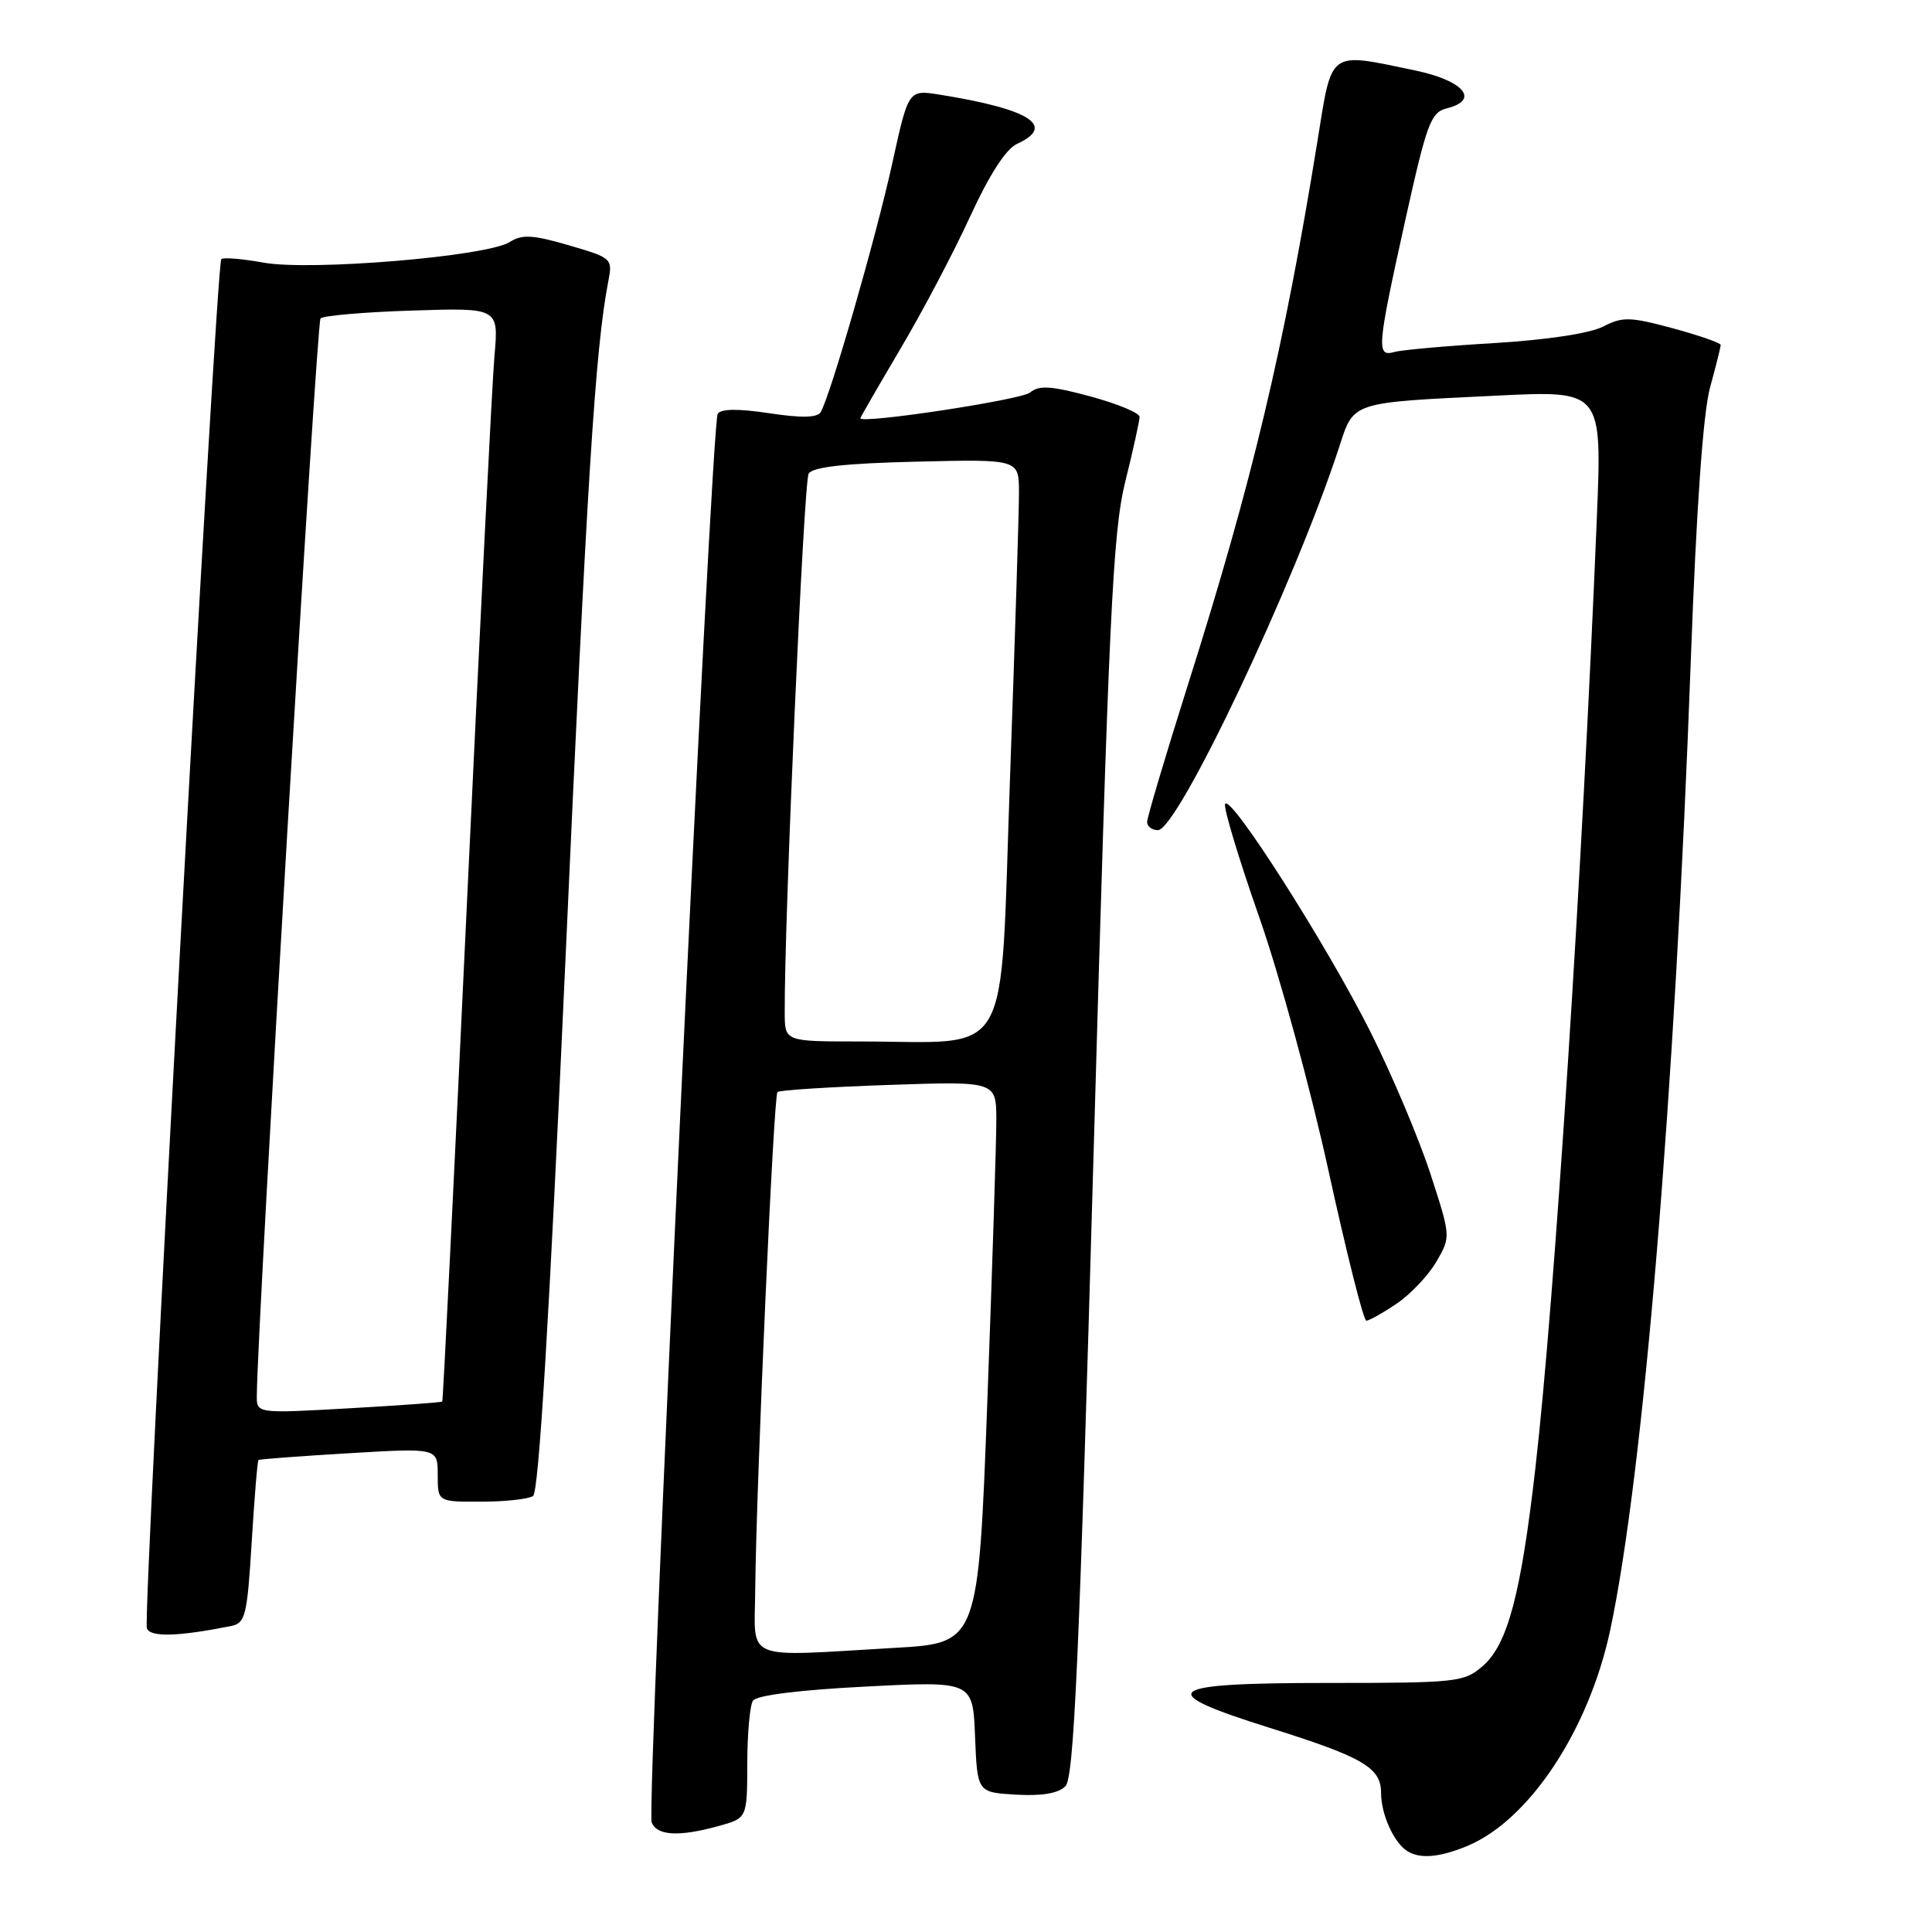<?xml version="1.0" encoding="UTF-8" standalone="no"?>
<!DOCTYPE svg PUBLIC "-//W3C//DTD SVG 1.1//EN" "http://www.w3.org/Graphics/SVG/1.1/DTD/svg11.dtd" >
<svg xmlns="http://www.w3.org/2000/svg" xmlns:xlink="http://www.w3.org/1999/xlink" version="1.1" viewBox="0 0 256 256">
 <g >
 <path fill="currentColor"
d=" M 194.45 244.59 C 202.65 241.16 210.54 229.22 213.36 216.00 C 217.75 195.43 221.92 145.26 224.04 87.50 C 224.78 67.29 225.67 54.71 226.59 51.35 C 227.37 48.51 228.00 45.97 228.00 45.71 C 228.00 45.44 225.15 44.45 221.66 43.50 C 215.97 41.97 215.01 41.94 212.41 43.28 C 210.65 44.18 204.94 45.04 198.00 45.46 C 191.68 45.83 185.71 46.37 184.75 46.64 C 182.36 47.32 182.46 46.12 186.18 29.30 C 189.07 16.27 189.58 14.89 191.73 14.35 C 196.13 13.25 193.96 10.68 187.49 9.33 C 175.91 6.92 176.54 6.46 174.56 18.75 C 170.12 46.21 165.91 63.88 157.43 90.66 C 154.45 100.09 152.00 108.31 152.00 108.91 C 152.00 109.51 152.64 110.00 153.43 110.00 C 156.06 110.00 171.56 77.26 177.42 59.32 C 179.43 53.16 178.80 53.37 198.39 52.42 C 212.28 51.74 212.28 51.74 211.59 68.62 C 209.66 115.64 206.01 172.16 203.45 194.50 C 201.53 211.27 199.77 217.89 196.48 220.75 C 194.00 222.90 193.12 223.00 175.94 223.00 C 154.07 223.00 152.70 224.07 168.25 228.95 C 180.66 232.85 183.00 234.22 183.00 237.59 C 183.00 240.35 184.65 244.07 186.40 245.23 C 188.08 246.36 190.72 246.14 194.45 244.59 Z  M 95.25 241.95 C 99.00 240.91 99.00 240.91 99.02 233.70 C 99.02 229.74 99.36 225.98 99.77 225.35 C 100.22 224.64 105.88 223.93 114.70 223.48 C 128.91 222.75 128.91 222.75 129.20 230.12 C 129.50 237.50 129.50 237.50 134.63 237.80 C 138.04 238.00 140.23 237.63 141.17 236.69 C 142.31 235.55 143.00 220.08 144.89 153.39 C 146.93 81.45 147.44 70.57 149.10 63.83 C 150.15 59.62 151.00 55.75 151.00 55.23 C 151.00 54.72 148.07 53.50 144.49 52.53 C 139.27 51.12 137.68 51.02 136.49 52.01 C 135.31 52.99 114.00 56.21 114.00 55.42 C 114.00 55.31 116.39 51.17 119.31 46.22 C 122.24 41.28 126.40 33.38 128.56 28.66 C 131.09 23.16 133.30 19.73 134.75 19.07 C 139.99 16.68 136.47 14.45 124.44 12.53 C 120.37 11.89 120.37 11.89 118.22 21.69 C 116.06 31.51 109.99 52.58 108.74 54.61 C 108.28 55.36 106.18 55.40 101.90 54.75 C 97.78 54.13 95.52 54.16 95.10 54.84 C 94.22 56.27 85.63 239.58 86.35 241.47 C 87.03 243.25 89.98 243.41 95.25 241.95 Z  M 30.60 215.46 C 32.52 215.07 32.75 214.14 33.35 204.35 C 33.71 198.47 34.11 193.57 34.25 193.46 C 34.39 193.35 39.79 192.94 46.25 192.56 C 58.00 191.86 58.00 191.86 58.00 195.43 C 58.00 199.00 58.00 199.00 63.75 198.98 C 66.91 198.98 70.01 198.64 70.63 198.23 C 71.39 197.73 72.76 175.12 74.91 127.50 C 77.79 63.48 78.87 46.26 80.59 37.35 C 81.19 34.24 81.12 34.18 75.37 32.50 C 70.55 31.10 69.18 31.03 67.52 32.08 C 64.51 33.98 41.13 35.93 34.92 34.80 C 32.10 34.29 29.58 34.08 29.32 34.34 C 28.63 35.04 18.89 214.27 19.46 215.76 C 19.92 216.96 23.57 216.86 30.60 215.46 Z  M 185.05 172.75 C 186.89 171.51 189.26 169.01 190.32 167.19 C 192.25 163.88 192.25 163.88 189.53 155.51 C 188.03 150.90 184.47 142.47 181.62 136.78 C 175.80 125.18 162.88 104.93 162.33 106.55 C 162.13 107.12 164.17 113.87 166.86 121.55 C 169.55 129.22 173.69 144.39 176.06 155.25 C 178.44 166.11 180.68 175.00 181.04 175.00 C 181.41 175.00 183.21 173.99 185.05 172.75 Z  M 100.07 210.75 C 100.20 196.88 102.50 145.16 103.02 144.70 C 103.28 144.45 109.91 144.03 117.75 143.76 C 132.00 143.27 132.00 143.27 132.02 148.39 C 132.02 151.20 131.49 167.95 130.83 185.61 C 129.63 217.72 129.63 217.72 118.56 218.35 C 98.22 219.53 99.99 220.26 100.07 210.75 Z  M 103.98 134.25 C 103.91 122.19 106.50 63.81 107.15 62.76 C 107.69 61.87 111.95 61.40 121.46 61.17 C 135.00 60.85 135.00 60.85 135.02 65.17 C 135.03 67.55 134.49 84.64 133.83 103.14 C 132.46 141.46 134.44 138.00 113.86 138.00 C 104.00 138.00 104.00 138.00 103.98 134.25 Z  M 34.03 184.90 C 34.14 174.57 41.94 42.72 42.47 42.19 C 42.85 41.82 48.31 41.35 54.62 41.15 C 66.08 40.78 66.08 40.78 65.52 47.14 C 65.21 50.64 63.58 83.20 61.88 119.50 C 60.18 155.80 58.71 185.59 58.60 185.71 C 58.50 185.83 52.92 186.23 46.21 186.61 C 34.00 187.30 34.00 187.30 34.03 184.90 Z "/>
</g>
</svg>